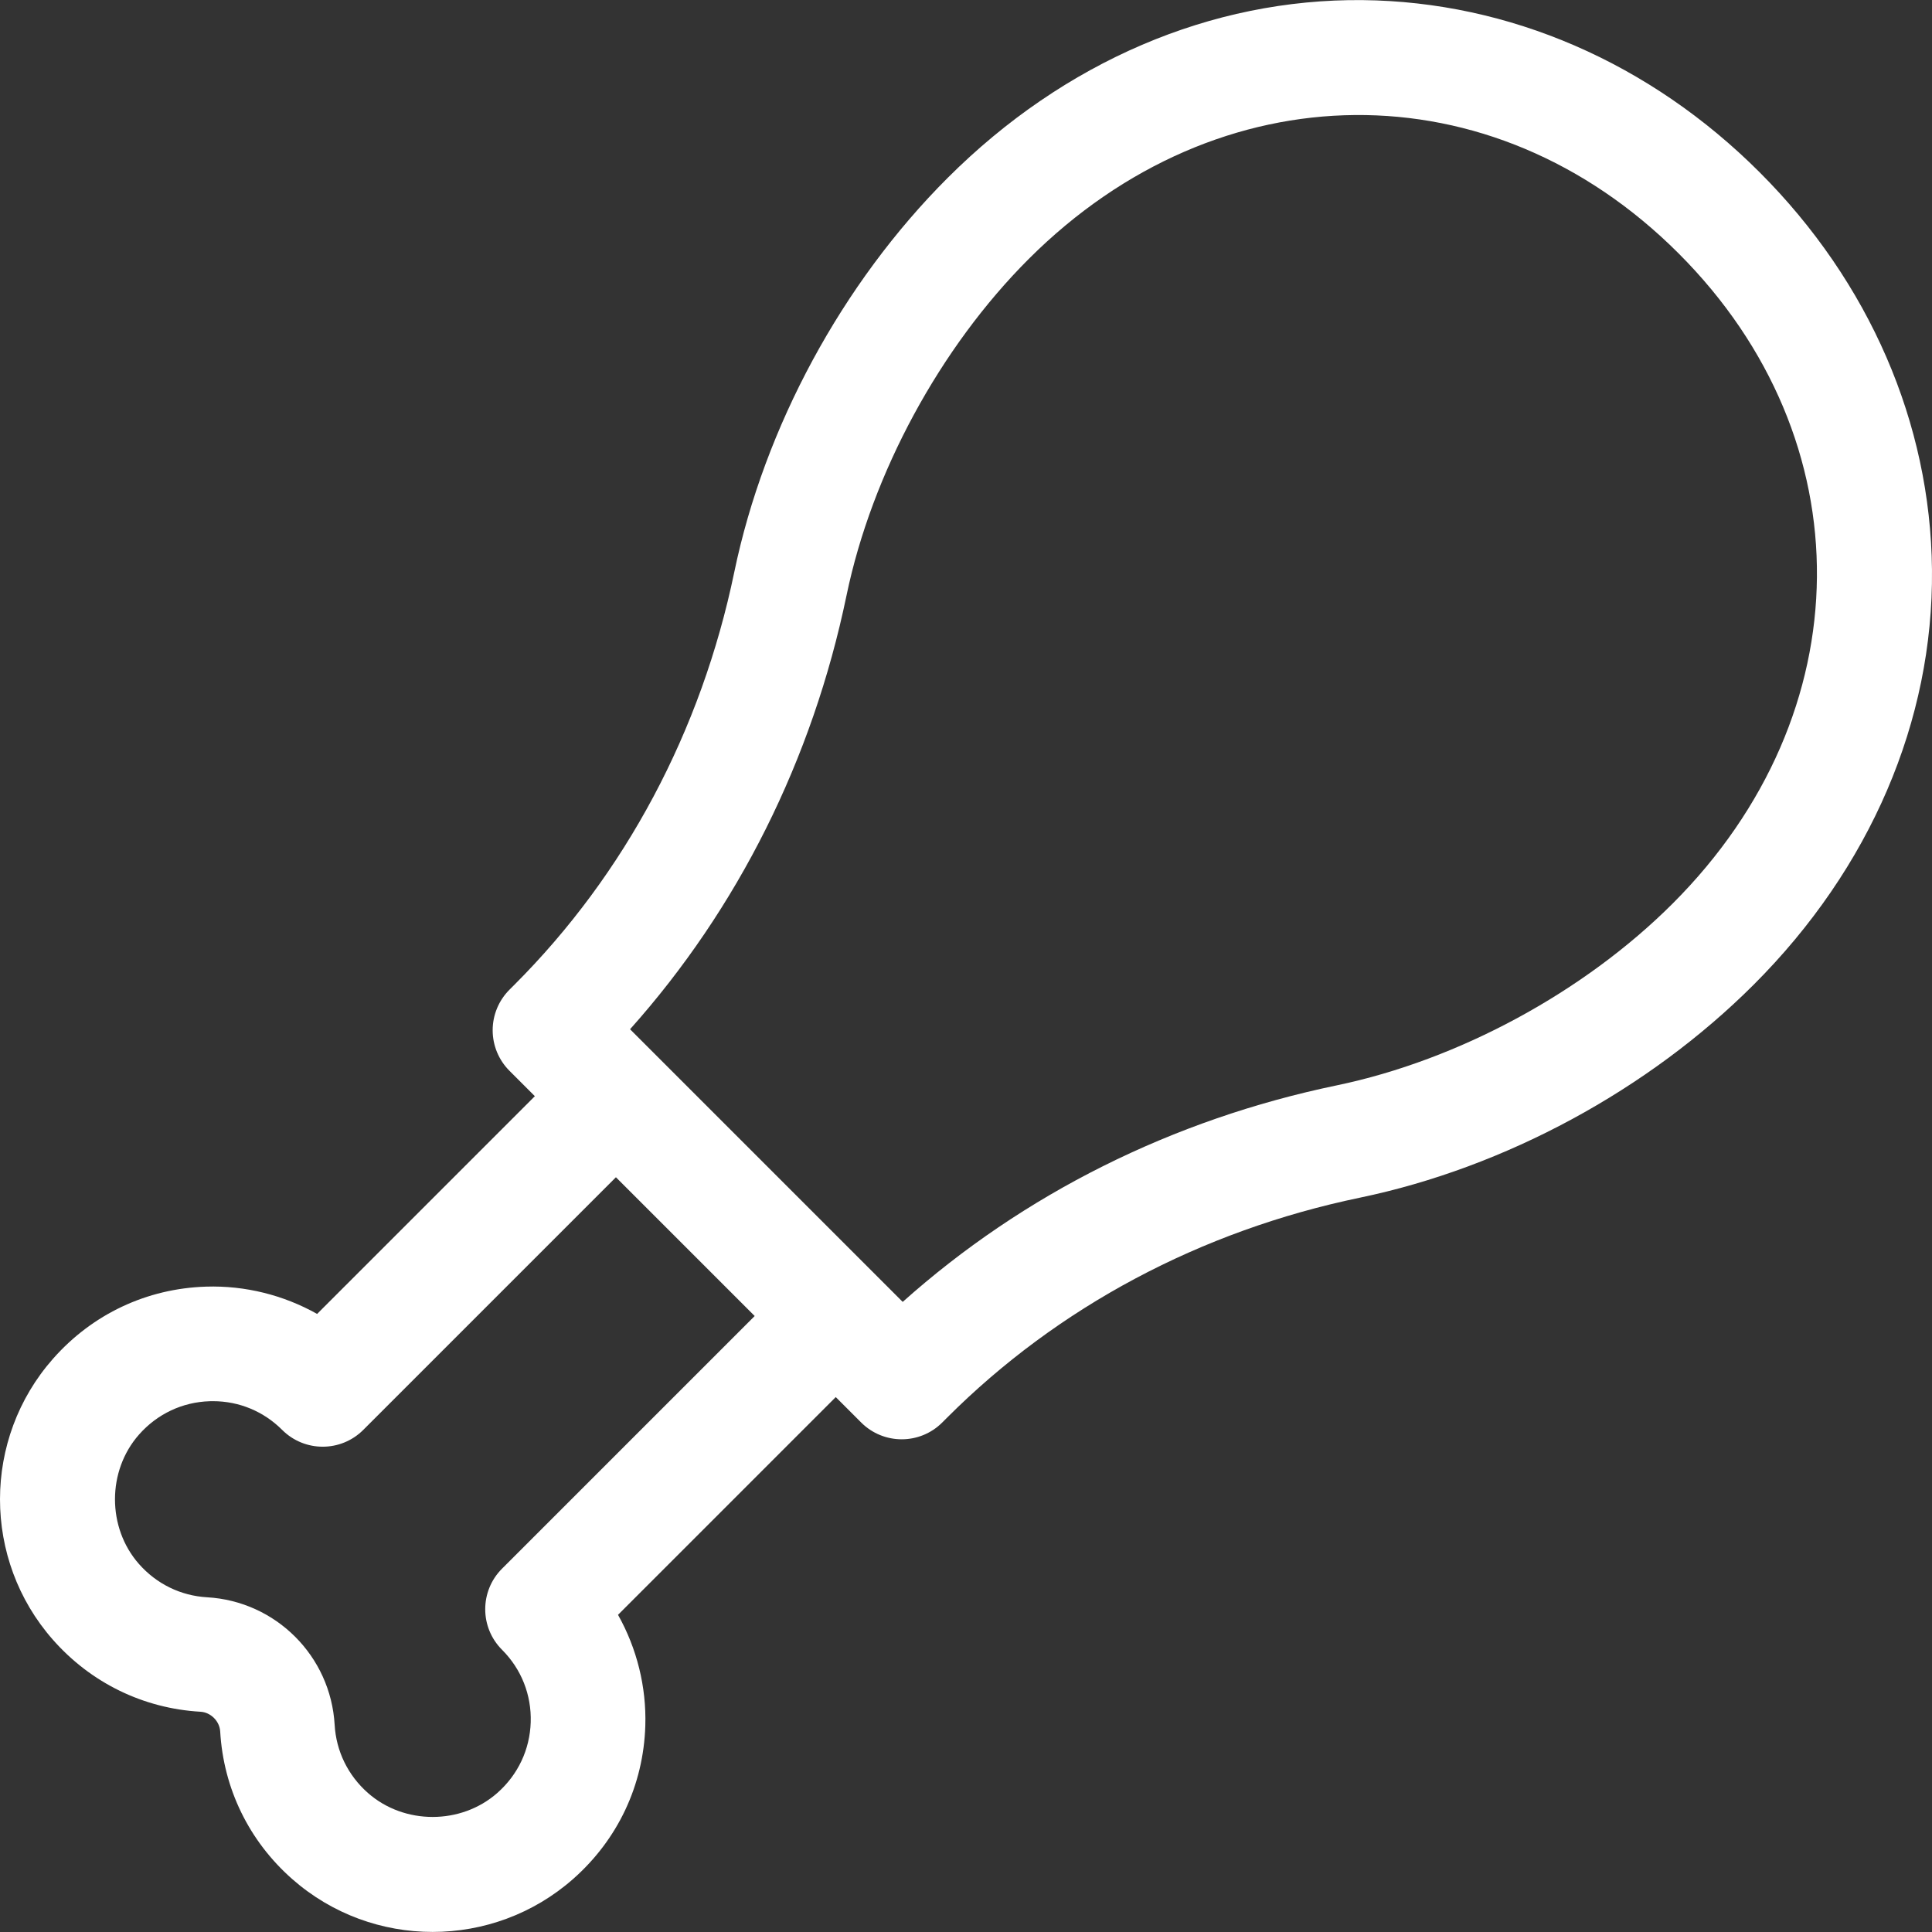 <?xml version="1.0" encoding="iso-8859-1"?>
<!-- Generator: Adobe Illustrator 19.0.0, SVG Export Plug-In . SVG Version: 6.00 Build 0)  -->
<svg xmlns="http://www.w3.org/2000/svg" xmlns:xlink="http://www.w3.org/1999/xlink" version="1.1" id="Capa_1" x="0px" y="0px" viewBox="0 0 511.999 511.999" style="enable-background:new 0 0 511.999 511.999;" xml:space="preserve" width="512px" height="512px">
<rect x="0" y="0" width="511.999" height="511.999" fill="#333333" stroke="none"/>
<g>
	<g>
		<path d="M466.327,45.666C437.302,16.638,399.931,0.43,361.097,0.027c-40.074-0.391-79.103,16.304-109.922,47.079    c-27.973,27.935-48.599,66.034-56.587,104.527c-8.755,42.168-28.913,79.989-58.298,109.374l-1.276,1.275    c-2.849,2.849-4.452,6.713-4.452,10.743s1.6,7.894,4.45,10.744l6.729,6.729l-57.703,57.703c-8.889-4.99-19.081-7.556-29.406-7.232    c-15.718,0.488-30.124,7.271-40.566,19.097c-18.739,21.226-18.755,53.25-0.035,74.49c10.067,11.426,23.954,18.199,39.103,19.072    c2.722,0.157,5.064,2.499,5.22,5.222c0.872,15.146,7.645,29.033,19.071,39.102c10.613,9.353,23.918,14.029,37.225,14.029    c13.322,0,26.647-4.689,37.266-14.064c11.827-10.442,18.61-24.849,19.098-40.566c0.32-10.329-2.242-20.516-7.233-29.407    l57.703-57.703l6.734,6.734c2.966,2.966,6.855,4.45,10.742,4.45c3.886,0,7.773-1.482,10.739-4.445l1.283-1.282    c29.371-29.371,67.208-49.533,109.42-58.308c38.432-7.99,76.481-28.578,104.387-56.485    c30.838-30.837,47.603-69.884,47.205-109.947C511.608,112.123,495.39,74.73,466.327,45.666z M133.039,415.715    c-5.933,5.932-5.933,15.551,0,21.484c5.129,5.13,7.83,11.951,7.605,19.206c-0.226,7.247-3.365,13.901-8.839,18.734    c-9.611,8.485-24.676,8.493-34.295,0.017c-5.289-4.661-8.422-11.072-8.824-18.051c-1.048-18.226-15.583-32.762-33.809-33.81    c-6.982-0.402-13.393-3.537-18.053-8.825c-8.476-9.619-8.468-24.683,0.018-34.295c4.832-5.473,11.485-8.612,18.732-8.838    c0.281-0.008,0.561-0.013,0.84-0.013c6.942,0,13.436,2.687,18.367,7.617c5.931,5.932,15.55,5.933,21.484,0l66.96-66.959    L200,348.756L133.039,415.715z M443.305,239.417c-23.479,23.479-56.782,41.506-89.087,48.222    c-43.505,9.043-82.993,28.786-114.991,57.374l-72.255-72.254c28.603-32.012,48.341-71.484,57.364-114.952    c6.716-32.354,24.775-65.701,48.309-89.202c50.348-50.278,122.768-50.889,172.196-1.455    C494.304,116.614,493.658,189.064,443.305,239.417z" fill="#FFFFFF"/>
	</g>
</g>
<g>
</g>
<g>
</g>
<g>
</g>
<g>
</g>
<g>
</g>
<g>
</g>
<g>
</g>
<g>
</g>
<g>
</g>
<g>
</g>
<g>
</g>
<g>
</g>
<g>
</g>
<g>
</g>
<g>
</g>
</svg>
